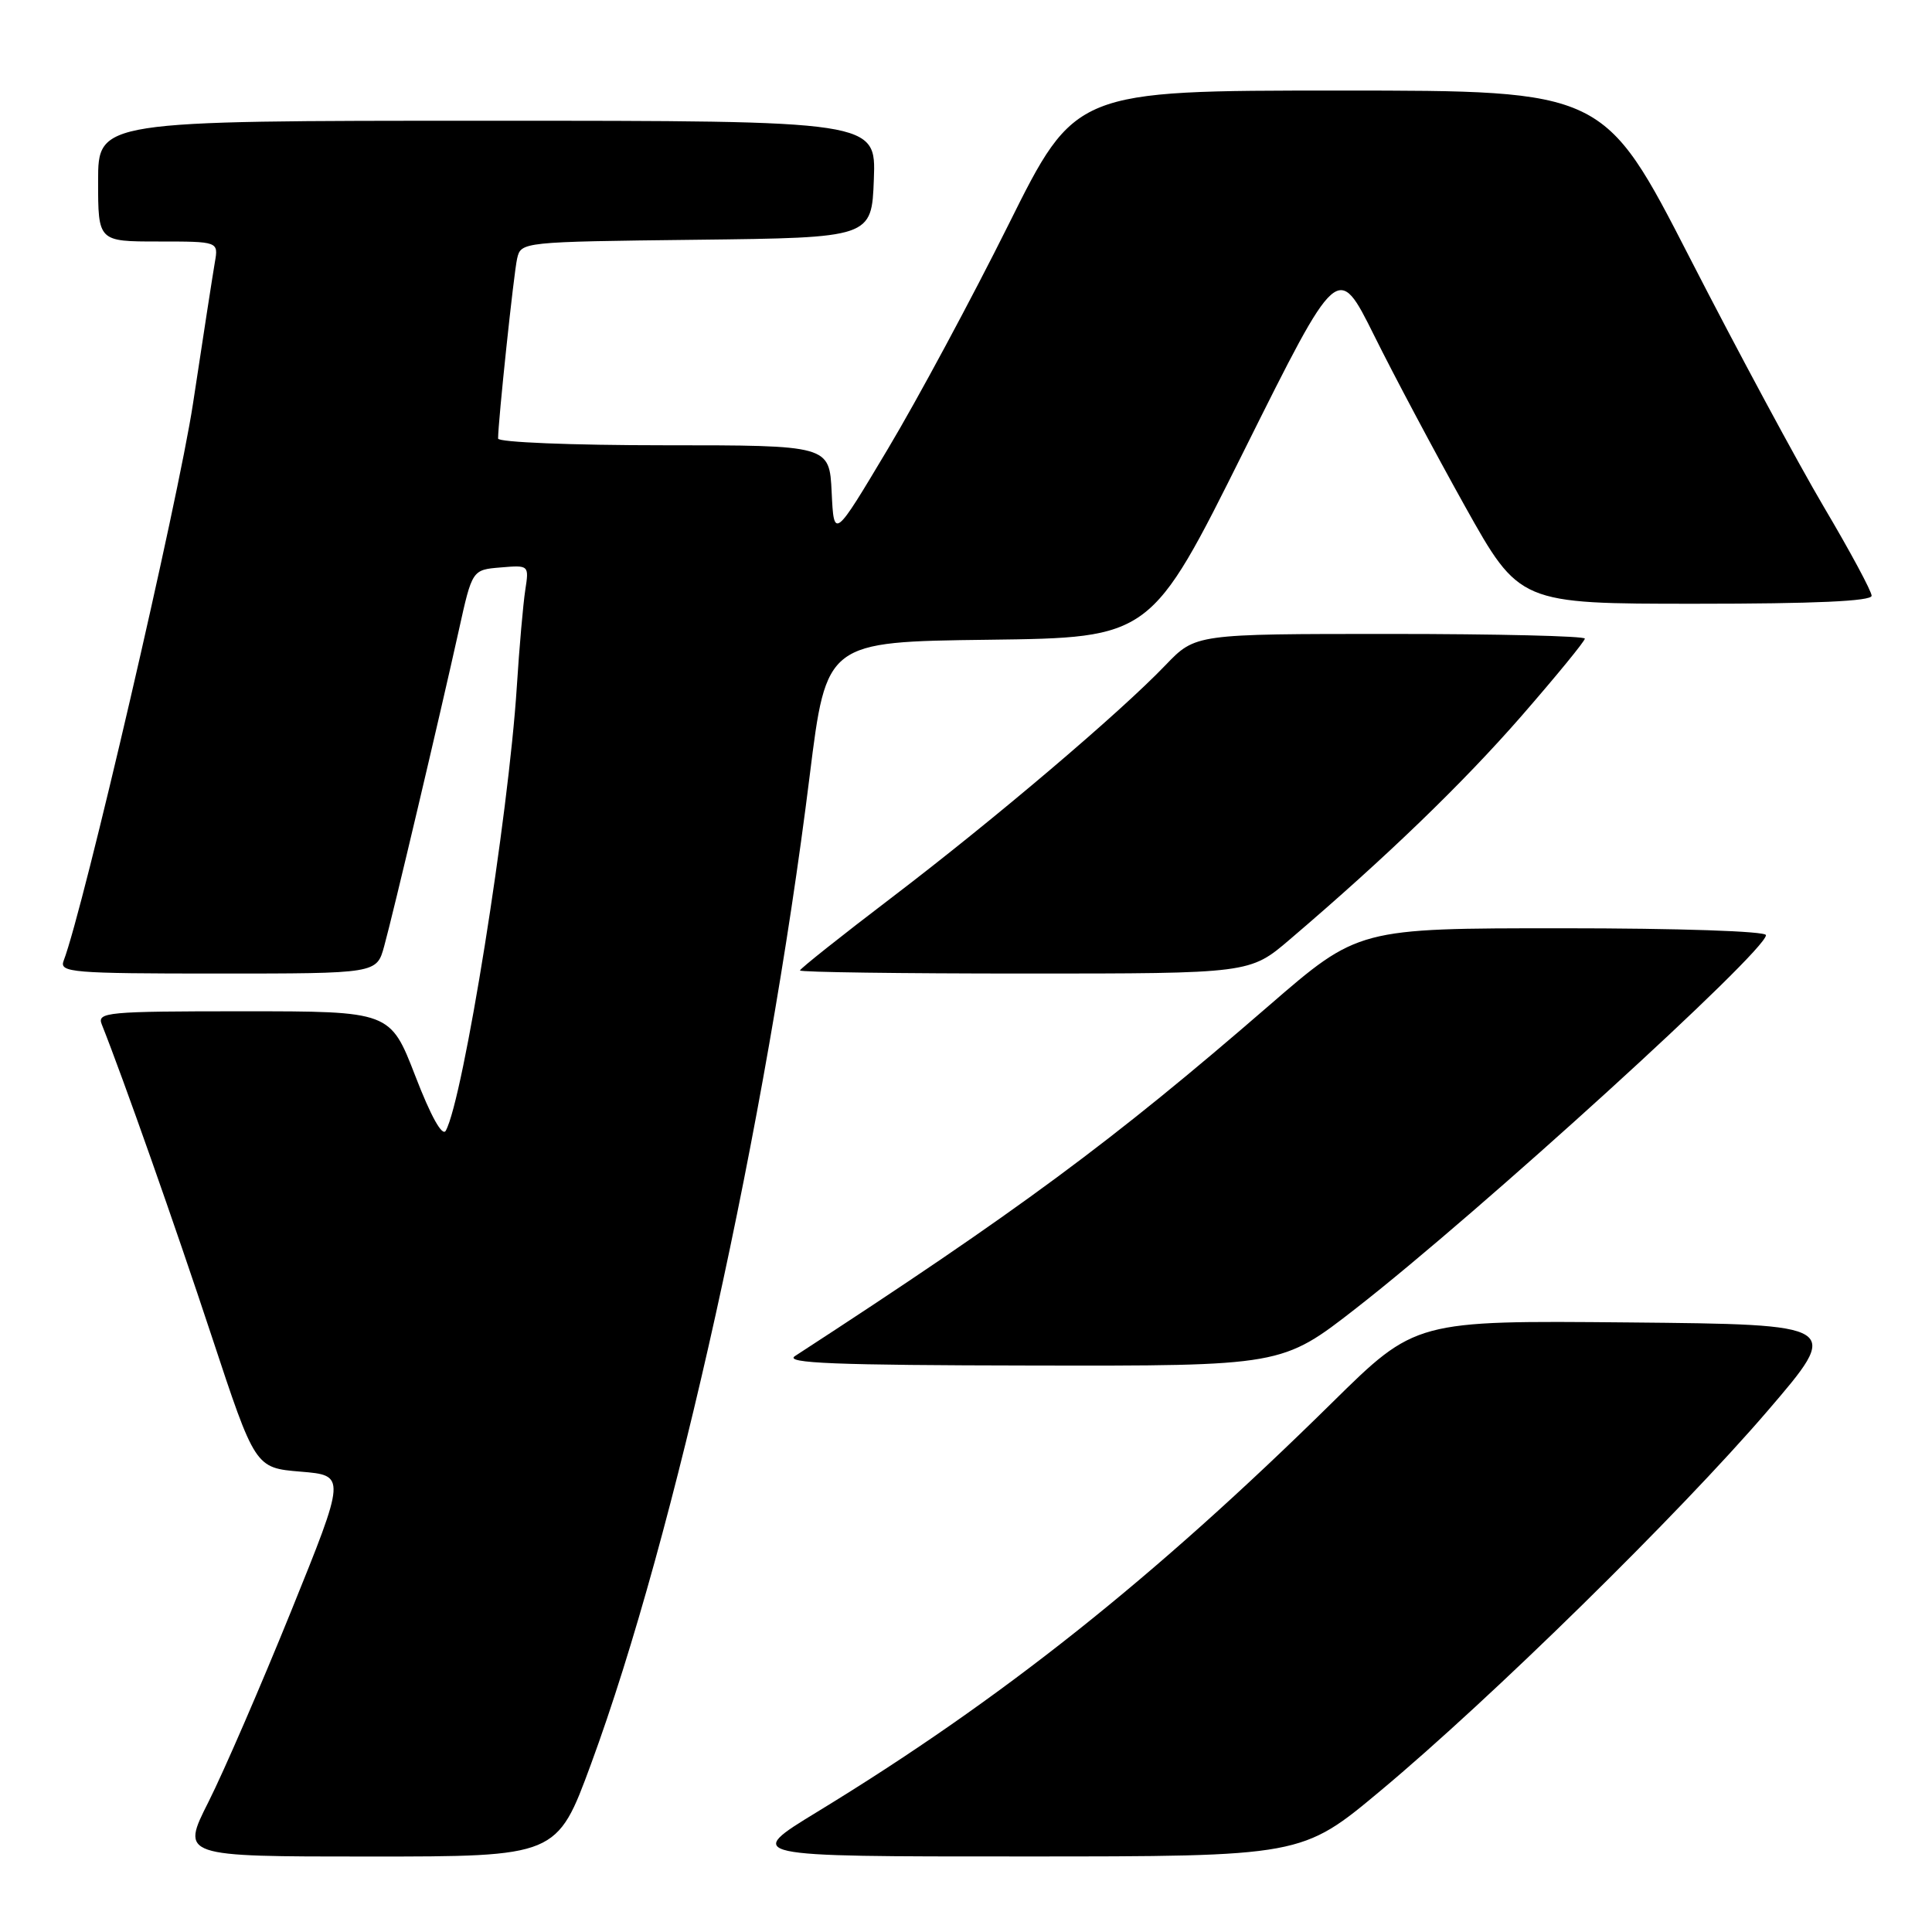 <?xml version="1.0" encoding="UTF-8" standalone="no"?>
<!DOCTYPE svg PUBLIC "-//W3C//DTD SVG 1.1//EN" "http://www.w3.org/Graphics/SVG/1.1/DTD/svg11.dtd" >
<svg xmlns="http://www.w3.org/2000/svg" xmlns:xlink="http://www.w3.org/1999/xlink" version="1.1" viewBox="0 0 256 256">
 <g >
 <path fill="currentColor"
d=" M 78.31 233.75 C 89.47 203.43 101.57 148.78 107.29 102.77 C 109.50 85.04 109.50 85.04 131.00 84.77 C 152.50 84.50 152.50 84.50 164.88 59.64 C 177.27 34.78 177.27 34.78 182.08 44.45 C 184.72 49.78 190.14 59.95 194.11 67.07 C 201.34 80.00 201.34 80.00 224.67 80.00 C 240.47 80.00 248.00 79.66 248.00 78.94 C 248.00 78.35 245.16 73.07 241.68 67.19 C 238.21 61.31 230.23 46.49 223.95 34.25 C 212.53 12.00 212.53 12.00 177.50 12.00 C 142.47 12.00 142.47 12.00 133.64 29.75 C 128.78 39.51 121.59 52.89 117.65 59.48 C 110.50 71.46 110.50 71.46 110.20 65.23 C 109.90 59.00 109.90 59.00 87.95 59.00 C 75.72 59.00 66.00 58.60 66.00 58.11 C 66.00 55.85 68.07 36.26 68.52 34.27 C 69.03 32.05 69.14 32.04 92.26 31.77 C 115.50 31.50 115.50 31.50 115.79 23.75 C 116.08 16.00 116.08 16.00 64.54 16.00 C 13.00 16.00 13.00 16.00 13.00 24.00 C 13.00 32.00 13.00 32.00 20.98 32.00 C 28.95 32.00 28.95 32.00 28.47 34.75 C 28.21 36.26 26.90 44.70 25.57 53.50 C 23.61 66.40 11.06 120.48 8.43 127.31 C 7.84 128.86 9.51 129.00 28.85 129.00 C 49.91 129.00 49.91 129.00 50.90 125.40 C 52.09 121.11 58.30 94.79 60.80 83.50 C 62.57 75.50 62.57 75.50 66.34 75.19 C 70.10 74.87 70.11 74.89 69.60 78.19 C 69.32 80.01 68.81 85.78 68.48 91.00 C 67.38 108.20 61.40 145.59 59.07 149.82 C 58.61 150.65 57.09 147.92 55.03 142.57 C 51.71 134.00 51.71 134.00 32.25 134.00 C 14.11 134.00 12.83 134.12 13.49 135.75 C 16.31 142.83 23.19 162.34 28.03 177.00 C 33.81 194.50 33.81 194.50 39.83 195.00 C 45.85 195.50 45.85 195.50 38.57 213.50 C 34.56 223.40 29.64 234.76 27.63 238.75 C 23.97 246.00 23.97 246.00 48.89 246.00 C 73.80 246.00 73.80 246.00 78.31 233.75 Z  M 182.94 237.27 C 197.57 225.06 222.46 200.63 234.17 187.00 C 244.04 175.50 244.04 175.50 215.80 175.23 C 187.56 174.97 187.56 174.97 176.53 185.84 C 152.85 209.17 132.64 225.23 108.34 240.05 C 98.58 246.00 98.58 246.00 135.54 245.99 C 172.50 245.99 172.50 245.99 182.94 237.27 Z  M 179.69 173.35 C 196.17 160.50 234.00 126.06 234.00 123.91 C 234.00 123.39 222.48 123.00 206.99 123.00 C 179.98 123.00 179.98 123.00 168.14 133.25 C 147.33 151.28 134.89 160.47 105.33 179.69 C 103.89 180.63 110.64 180.90 136.69 180.94 C 169.87 181.00 169.87 181.00 179.69 173.35 Z  M 170.91 124.48 C 183.71 113.56 193.80 103.82 201.61 94.87 C 206.22 89.57 210.00 84.96 210.00 84.62 C 210.00 84.28 198.39 84.00 184.20 84.00 C 158.41 84.00 158.41 84.00 154.45 88.12 C 148.36 94.48 131.79 108.54 118.25 118.86 C 111.51 123.99 106.00 128.37 106.00 128.59 C 106.00 128.82 119.41 129.00 135.81 129.00 C 165.62 129.00 165.62 129.00 170.91 124.48 Z "/>
</g>
</svg>